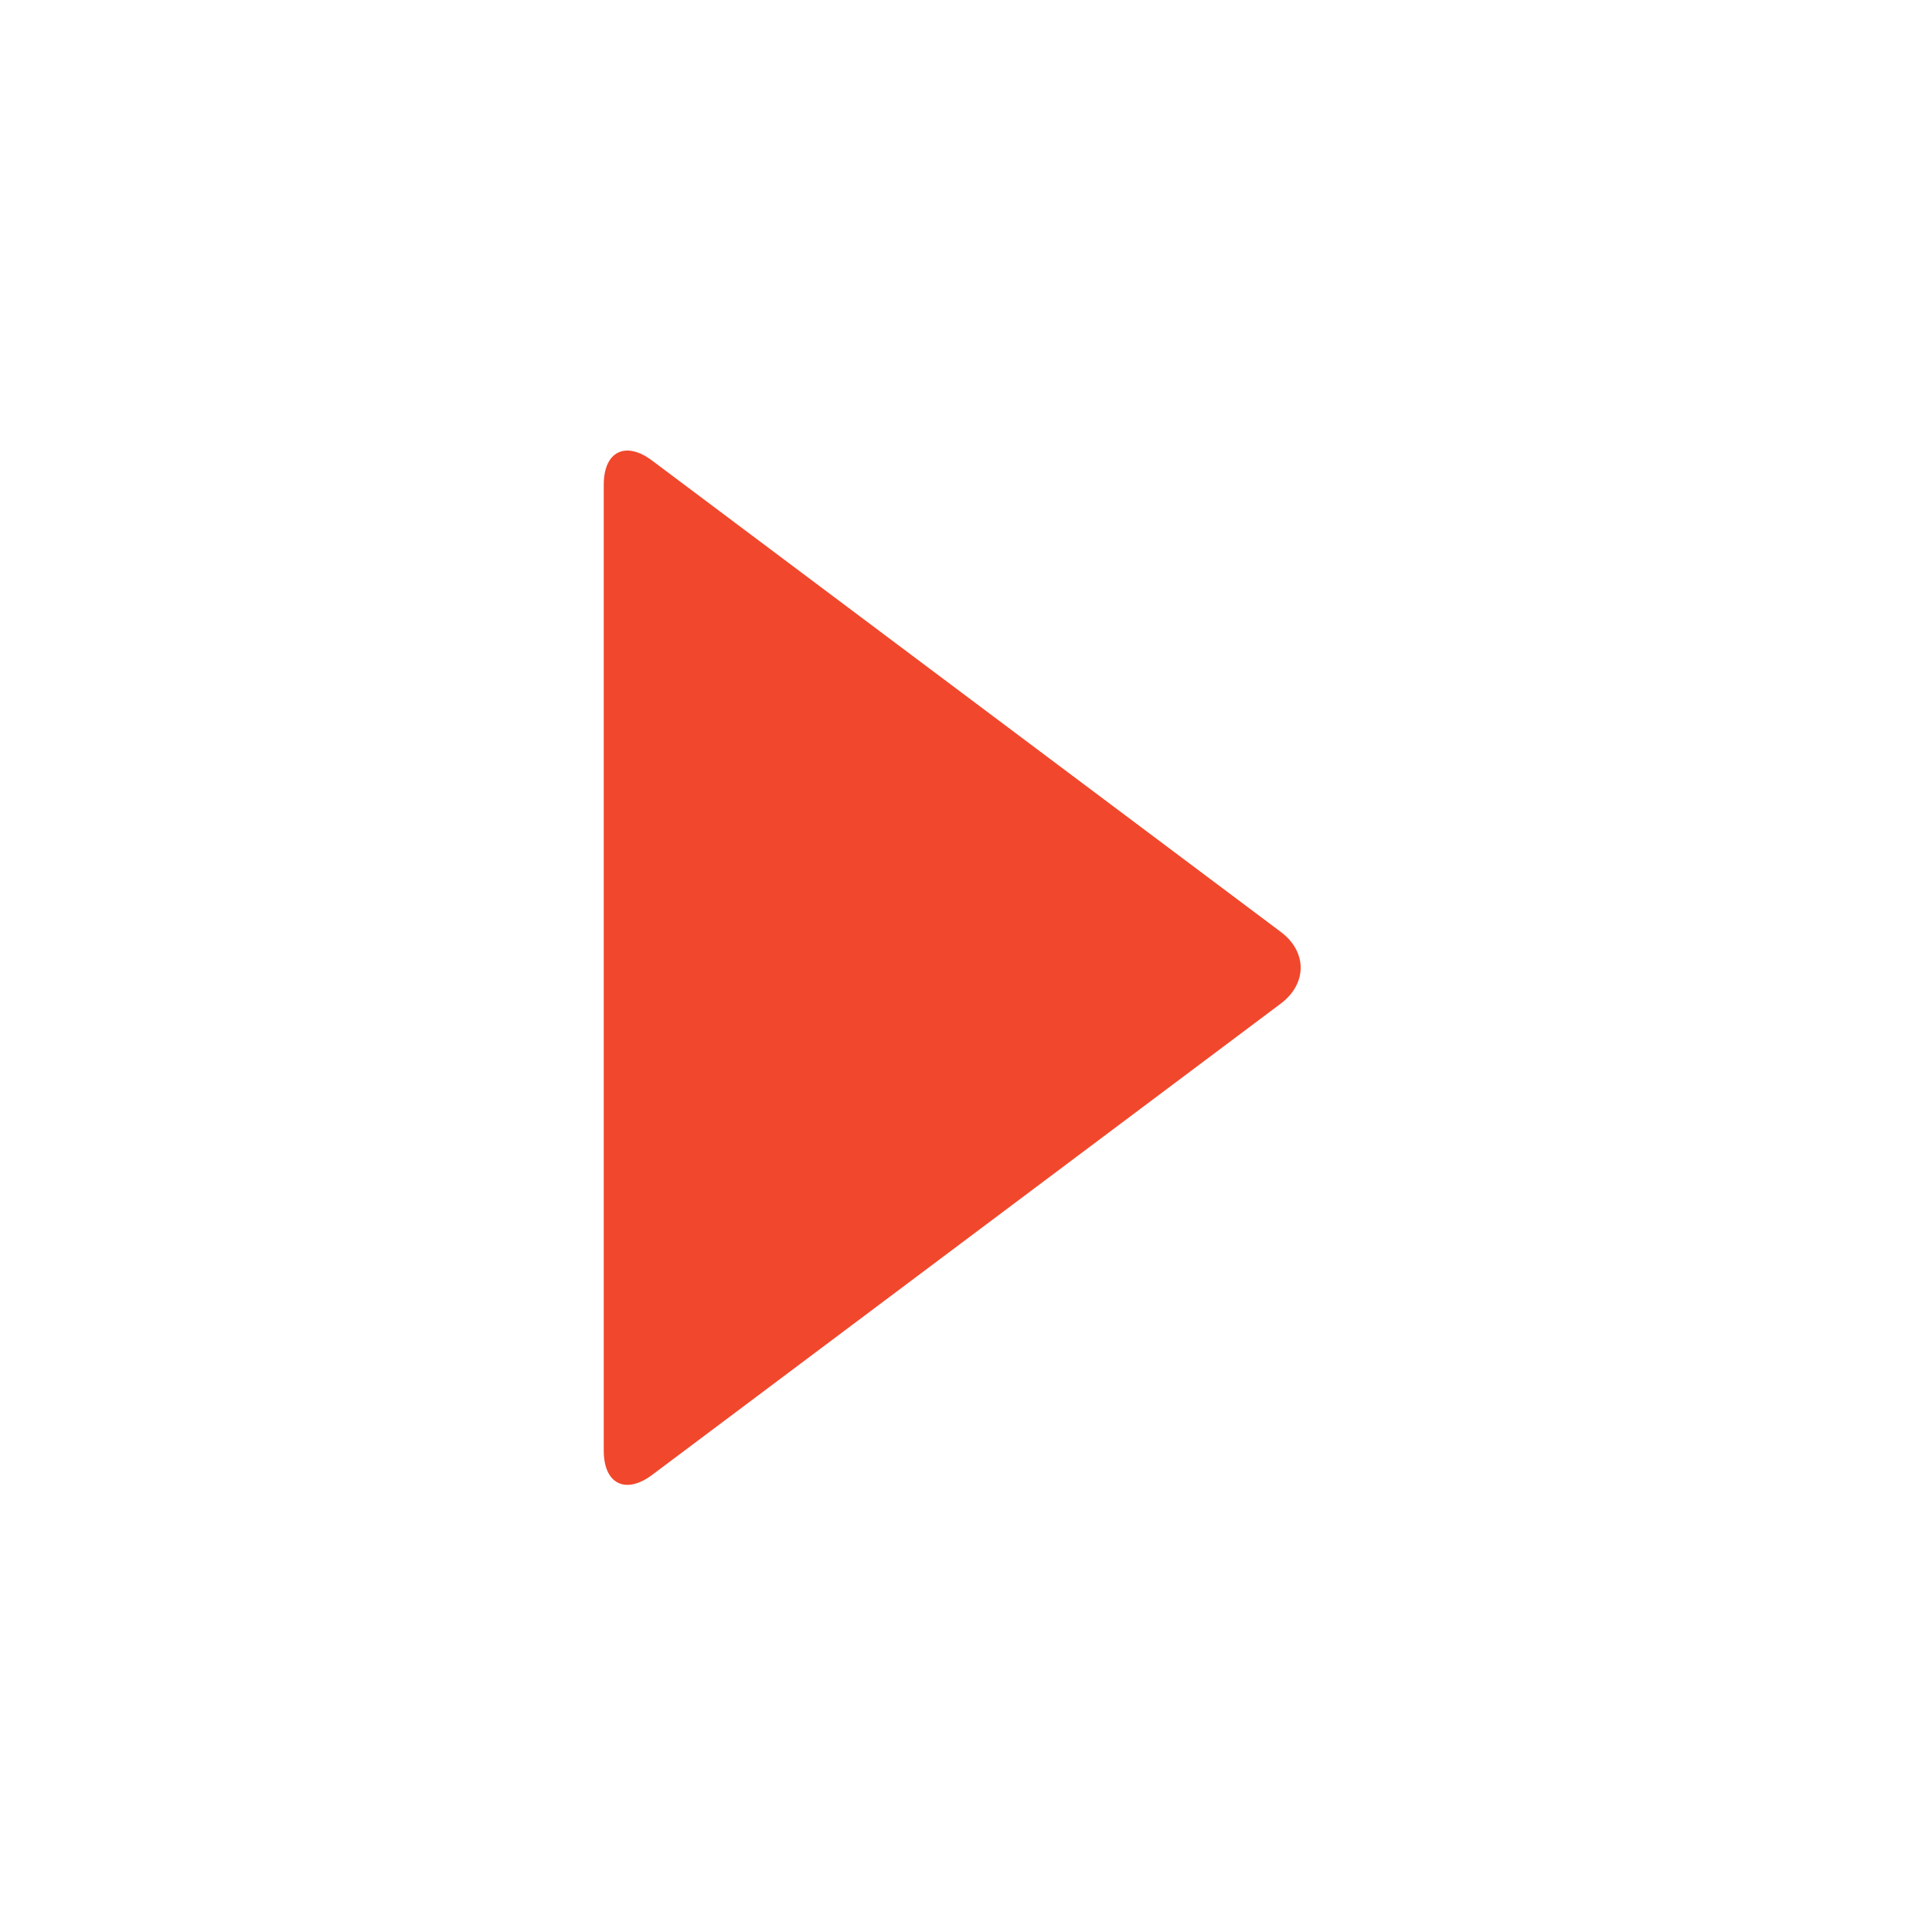 <?xml version="1.0" encoding="utf-8"?>
<!-- Generated by IcoMoon.io -->
<!DOCTYPE svg PUBLIC "-//W3C//DTD SVG 1.1//EN" "http://www.w3.org/Graphics/SVG/1.1/DTD/svg11.dtd">
<svg version="1.1" xmlns="http://www.w3.org/2000/svg" xmlns:xlink="http://www.w3.org/1999/xlink" width="32" height="32" viewBox="0 0 32 32">
<path fill="#f1472c" d="M10.8 24.43c-0.44 0.328-0.8 0.148-0.8-0.402v-16c0-0.55 0.36-0.73 0.8-0.4l10.404 7.8c0.452 0.33 0.452 0.87 0 1.202l-10.404 7.8z"></path>
</svg>
